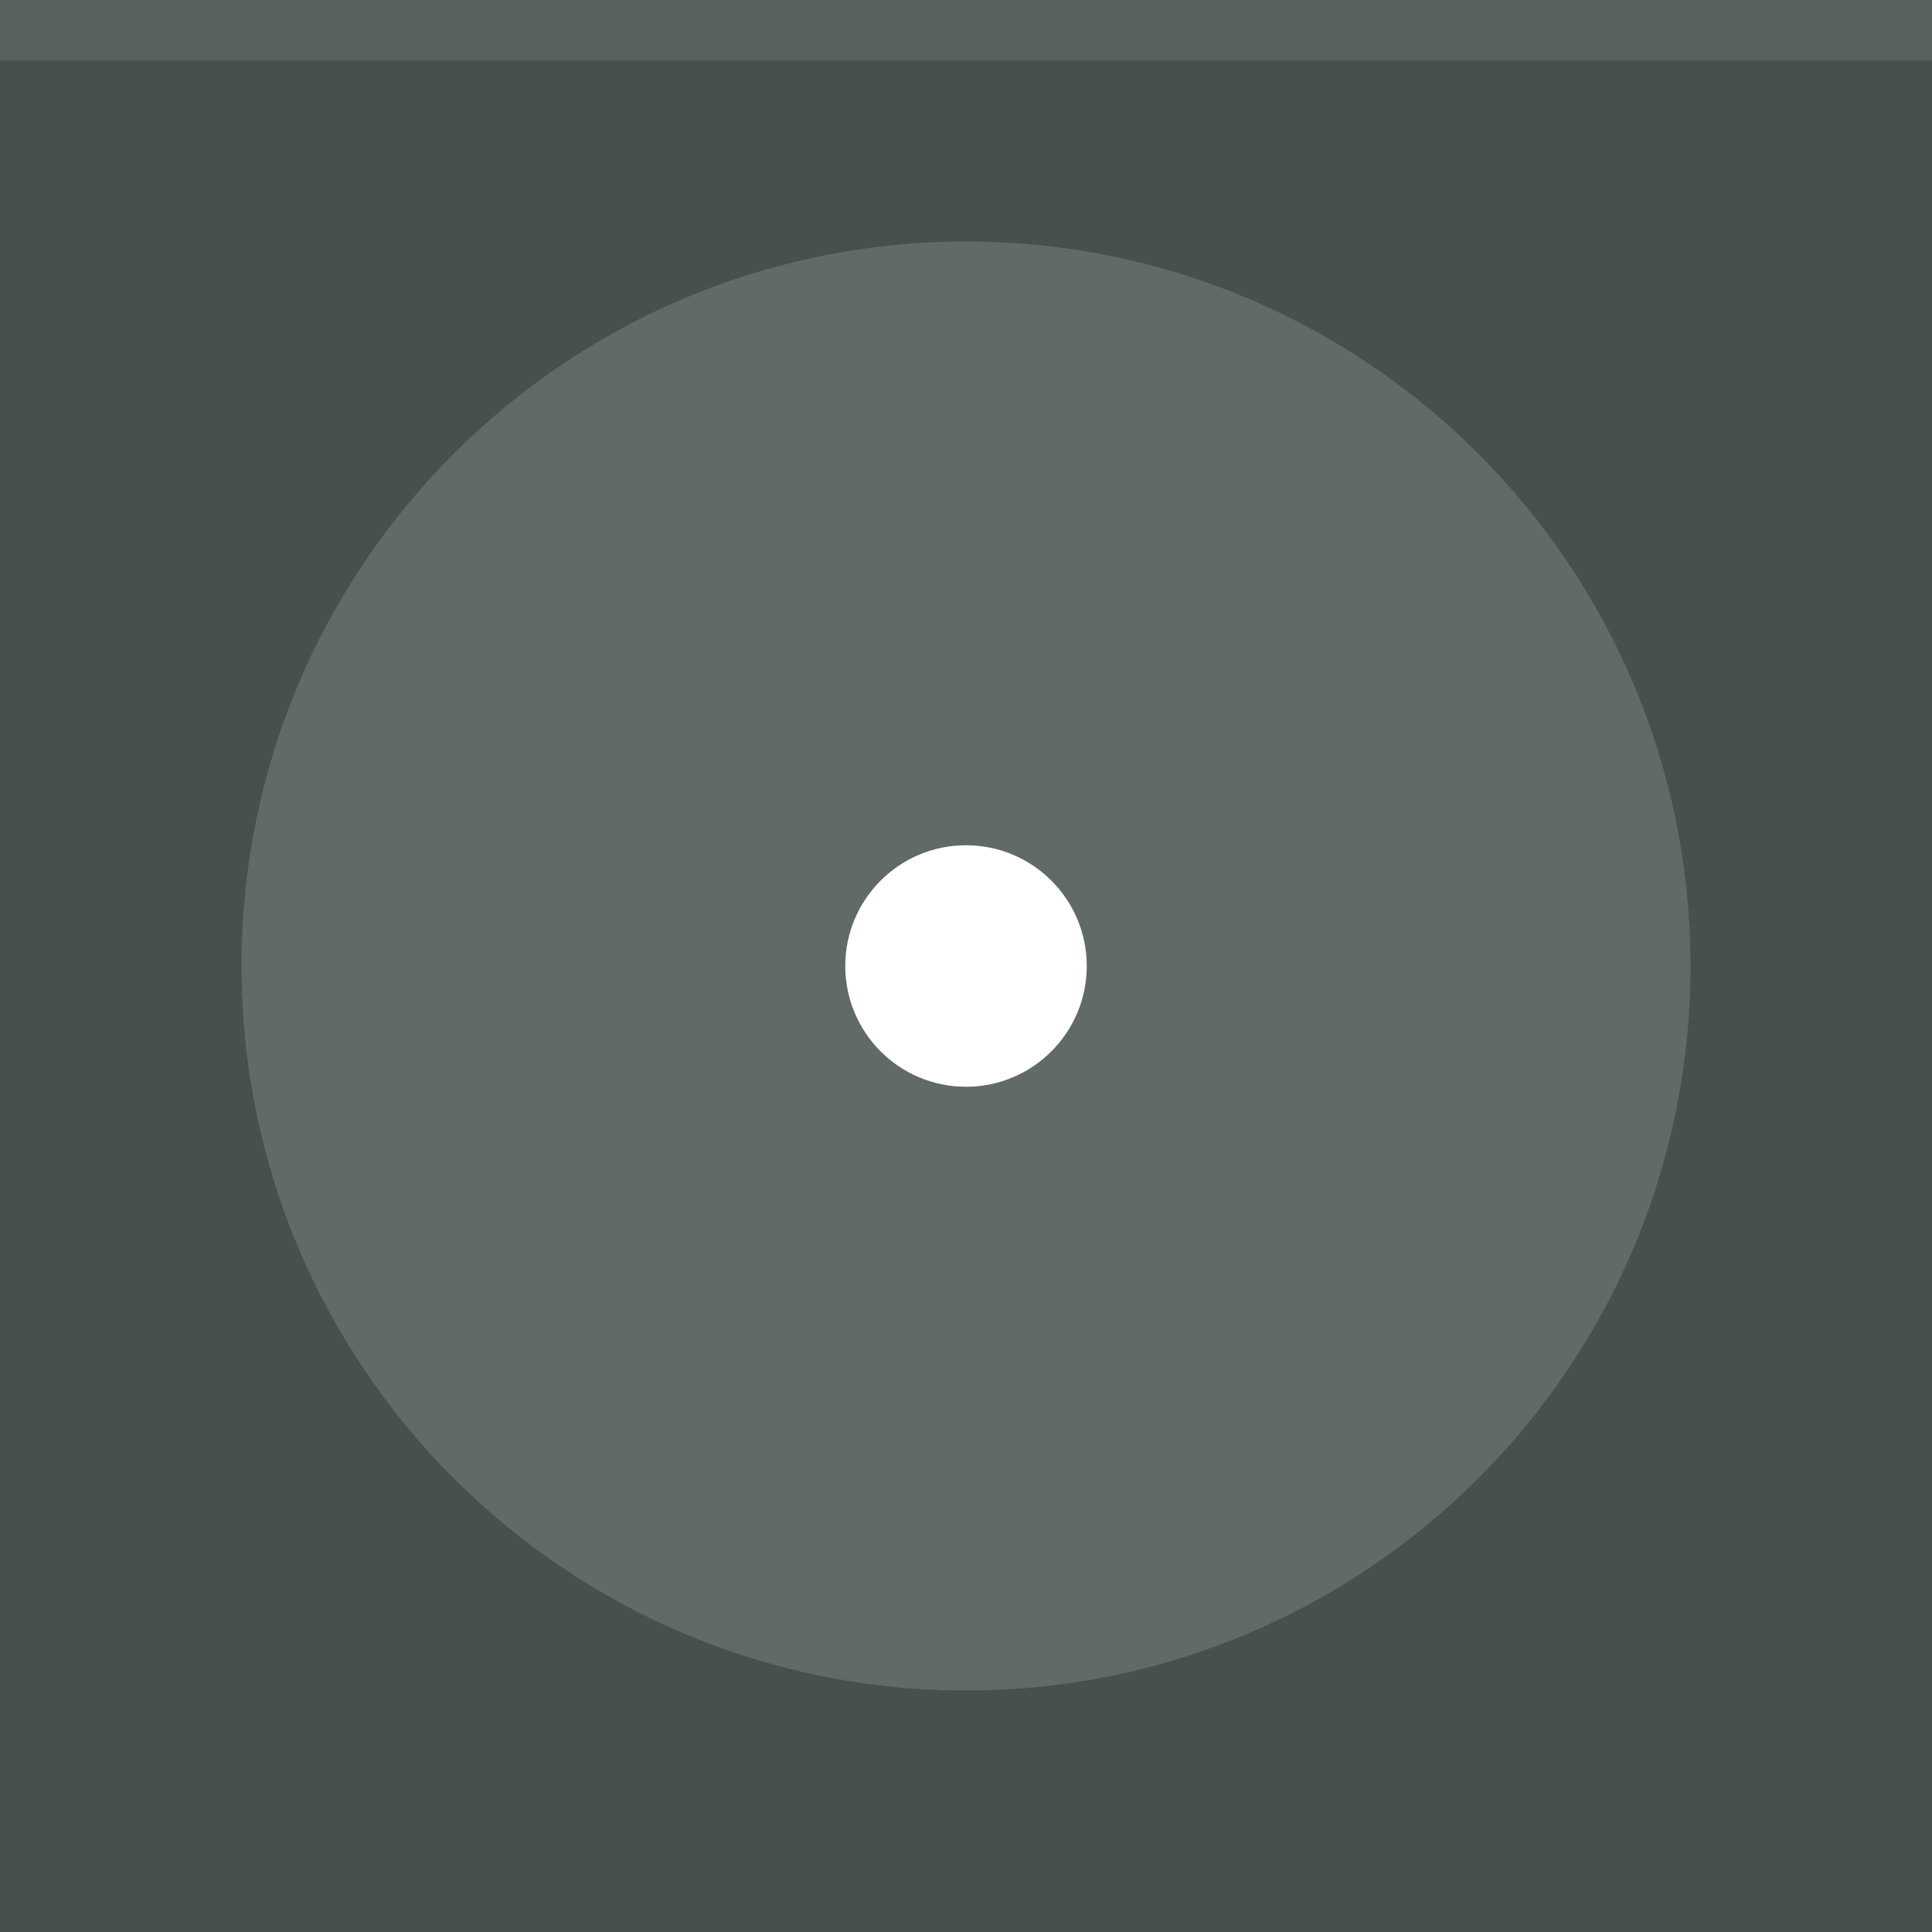 <?xml version="1.0" encoding="UTF-8"?>
<svg xmlns="http://www.w3.org/2000/svg" xmlns:xlink="http://www.w3.org/1999/xlink" width="48pt" height="48pt" viewBox="0 0 48 48" version="1.1">
<defs>
<filter id="alpha" filterUnits="objectBoundingBox" x="0%" y="0%" width="100%" height="100%">
  <feColorMatrix type="matrix" in="SourceGraphic" values="0 0 0 0 1 0 0 0 0 1 0 0 0 0 1 0 0 0 1 0"/>
</filter>
<mask id="mask0">
  <g filter="url(#alpha)">
<rect x="0" y="0" width="48" height="48" style="fill:rgb(0%,0%,0%);fill-opacity:0.149;stroke:none;"/>
  </g>
</mask>
<clipPath id="clip1">
  <rect x="0" y="0" width="48" height="48"/>
</clipPath>
<g id="surface5" clip-path="url(#clip1)">
<path style=" stroke:none;fill-rule:nonzero;fill:rgb(100%,100%,100%);fill-opacity:1;" d="M 42 24 C 42 33.941 33.941 42 24 42 C 14.059 42 6 33.941 6 24 C 6 14.059 14.059 6 24 6 C 33.941 6 42 14.059 42 24 Z M 42 24 "/>
</g>
</defs>
<g id="surface1">
<rect x="0" y="0" width="48" height="48" style="fill:rgb(27.843%,31.373%,30.588%);fill-opacity:1;stroke:none;"/>
<path style=" stroke:none;fill-rule:nonzero;fill:rgb(100%,100%,100%);fill-opacity:0.102;" d="M 0 0 L 48 0 L 48 1.5 L 0 1.5 Z M 0 0 "/>
<use xlink:href="#surface5" mask="url(#mask0)"/>
<path style=" stroke:none;fill-rule:nonzero;fill:rgb(100%,100%,100%);fill-opacity:1;" d="M 27 24 C 27 25.656 25.656 27 24 27 C 22.344 27 21 25.656 21 24 C 21 22.344 22.344 21 24 21 C 25.656 21 27 22.344 27 24 Z M 27 24 "/>
</g>
</svg>
